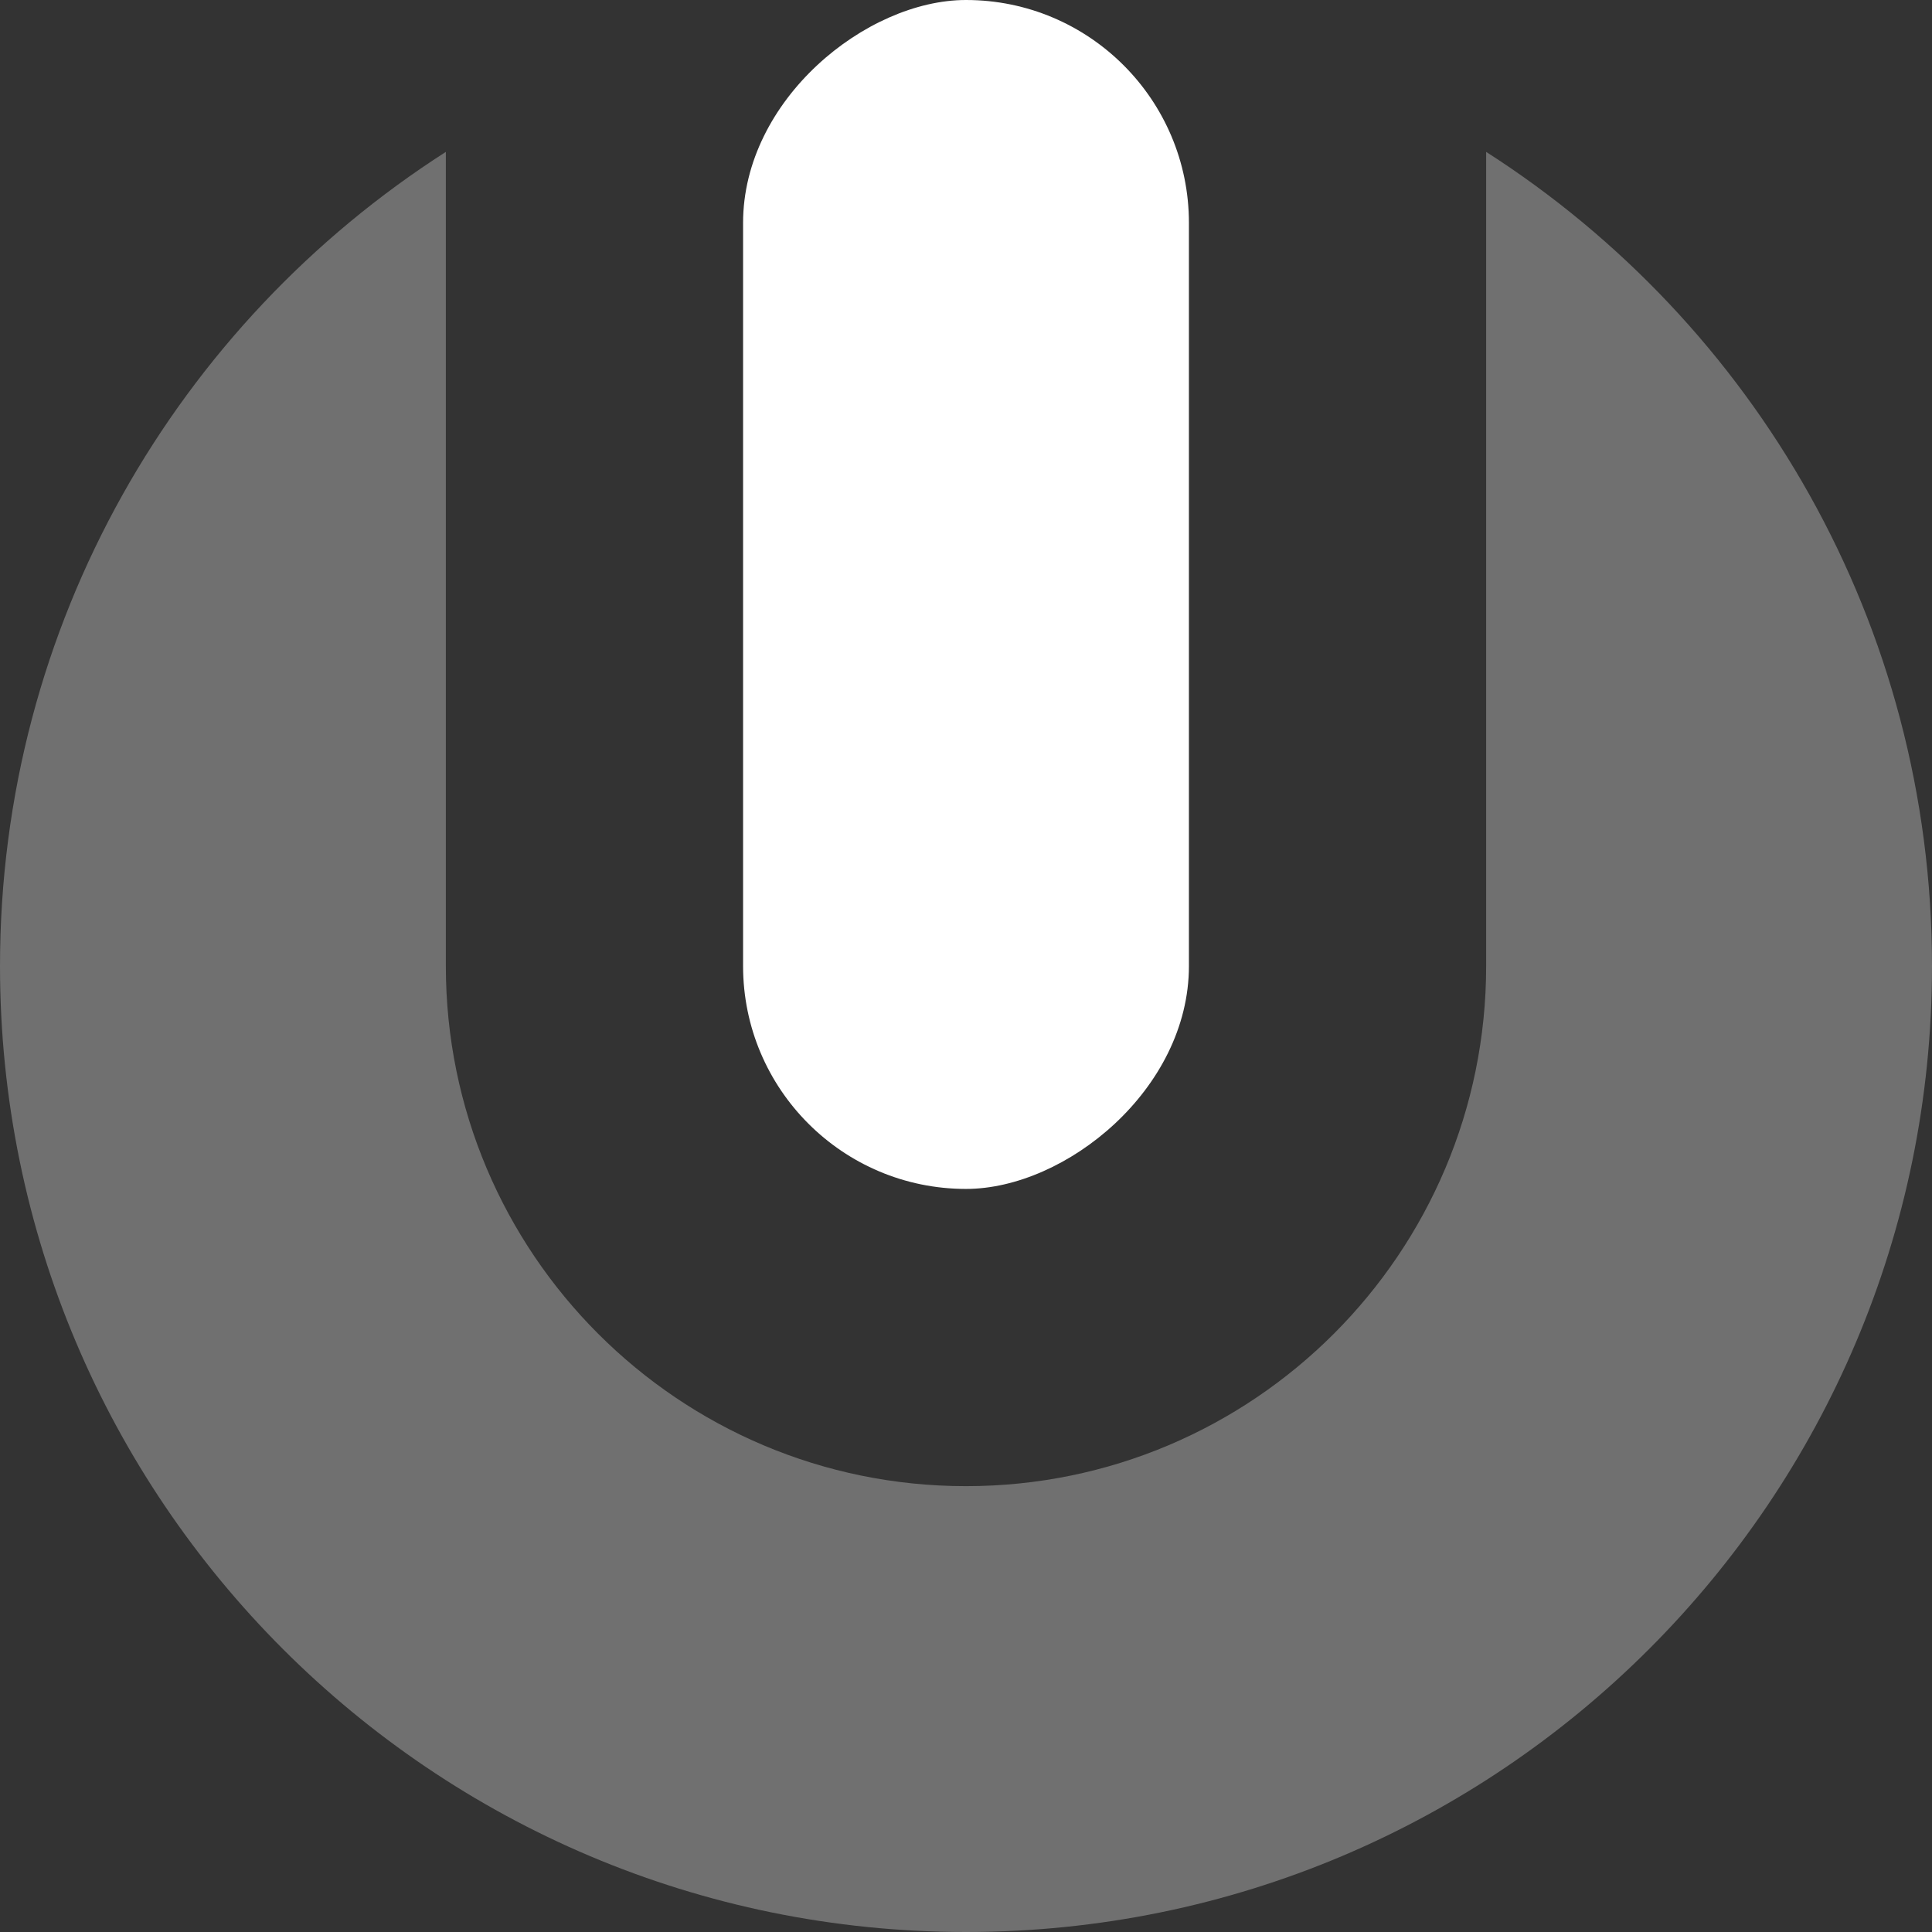 <svg width="13" height="13" viewBox="0 0 13 13" fill="none" xmlns="http://www.w3.org/2000/svg">
<rect x="0" y="0" width="13" height="13" fill="#333333" stroke="none"/>
<rect x="5" y="8" width="8" height="3" rx="1.5" transform="rotate(-90 5 8)" fill="white"/>
<path opacity="0.3" d="M10 1.022C11.804 2.177 13 4.199 13 6.5C13 10.09 10.09 13 6.5 13C2.91 13 1.56917e-07 10.09 0 6.5C-1.00589e-07 4.199 1.196 2.177 3 1.022V6.5C3 8.433 4.567 10 6.5 10C8.433 10 10 8.433 10 6.5V1.022Z" fill="white"/>
</svg>
